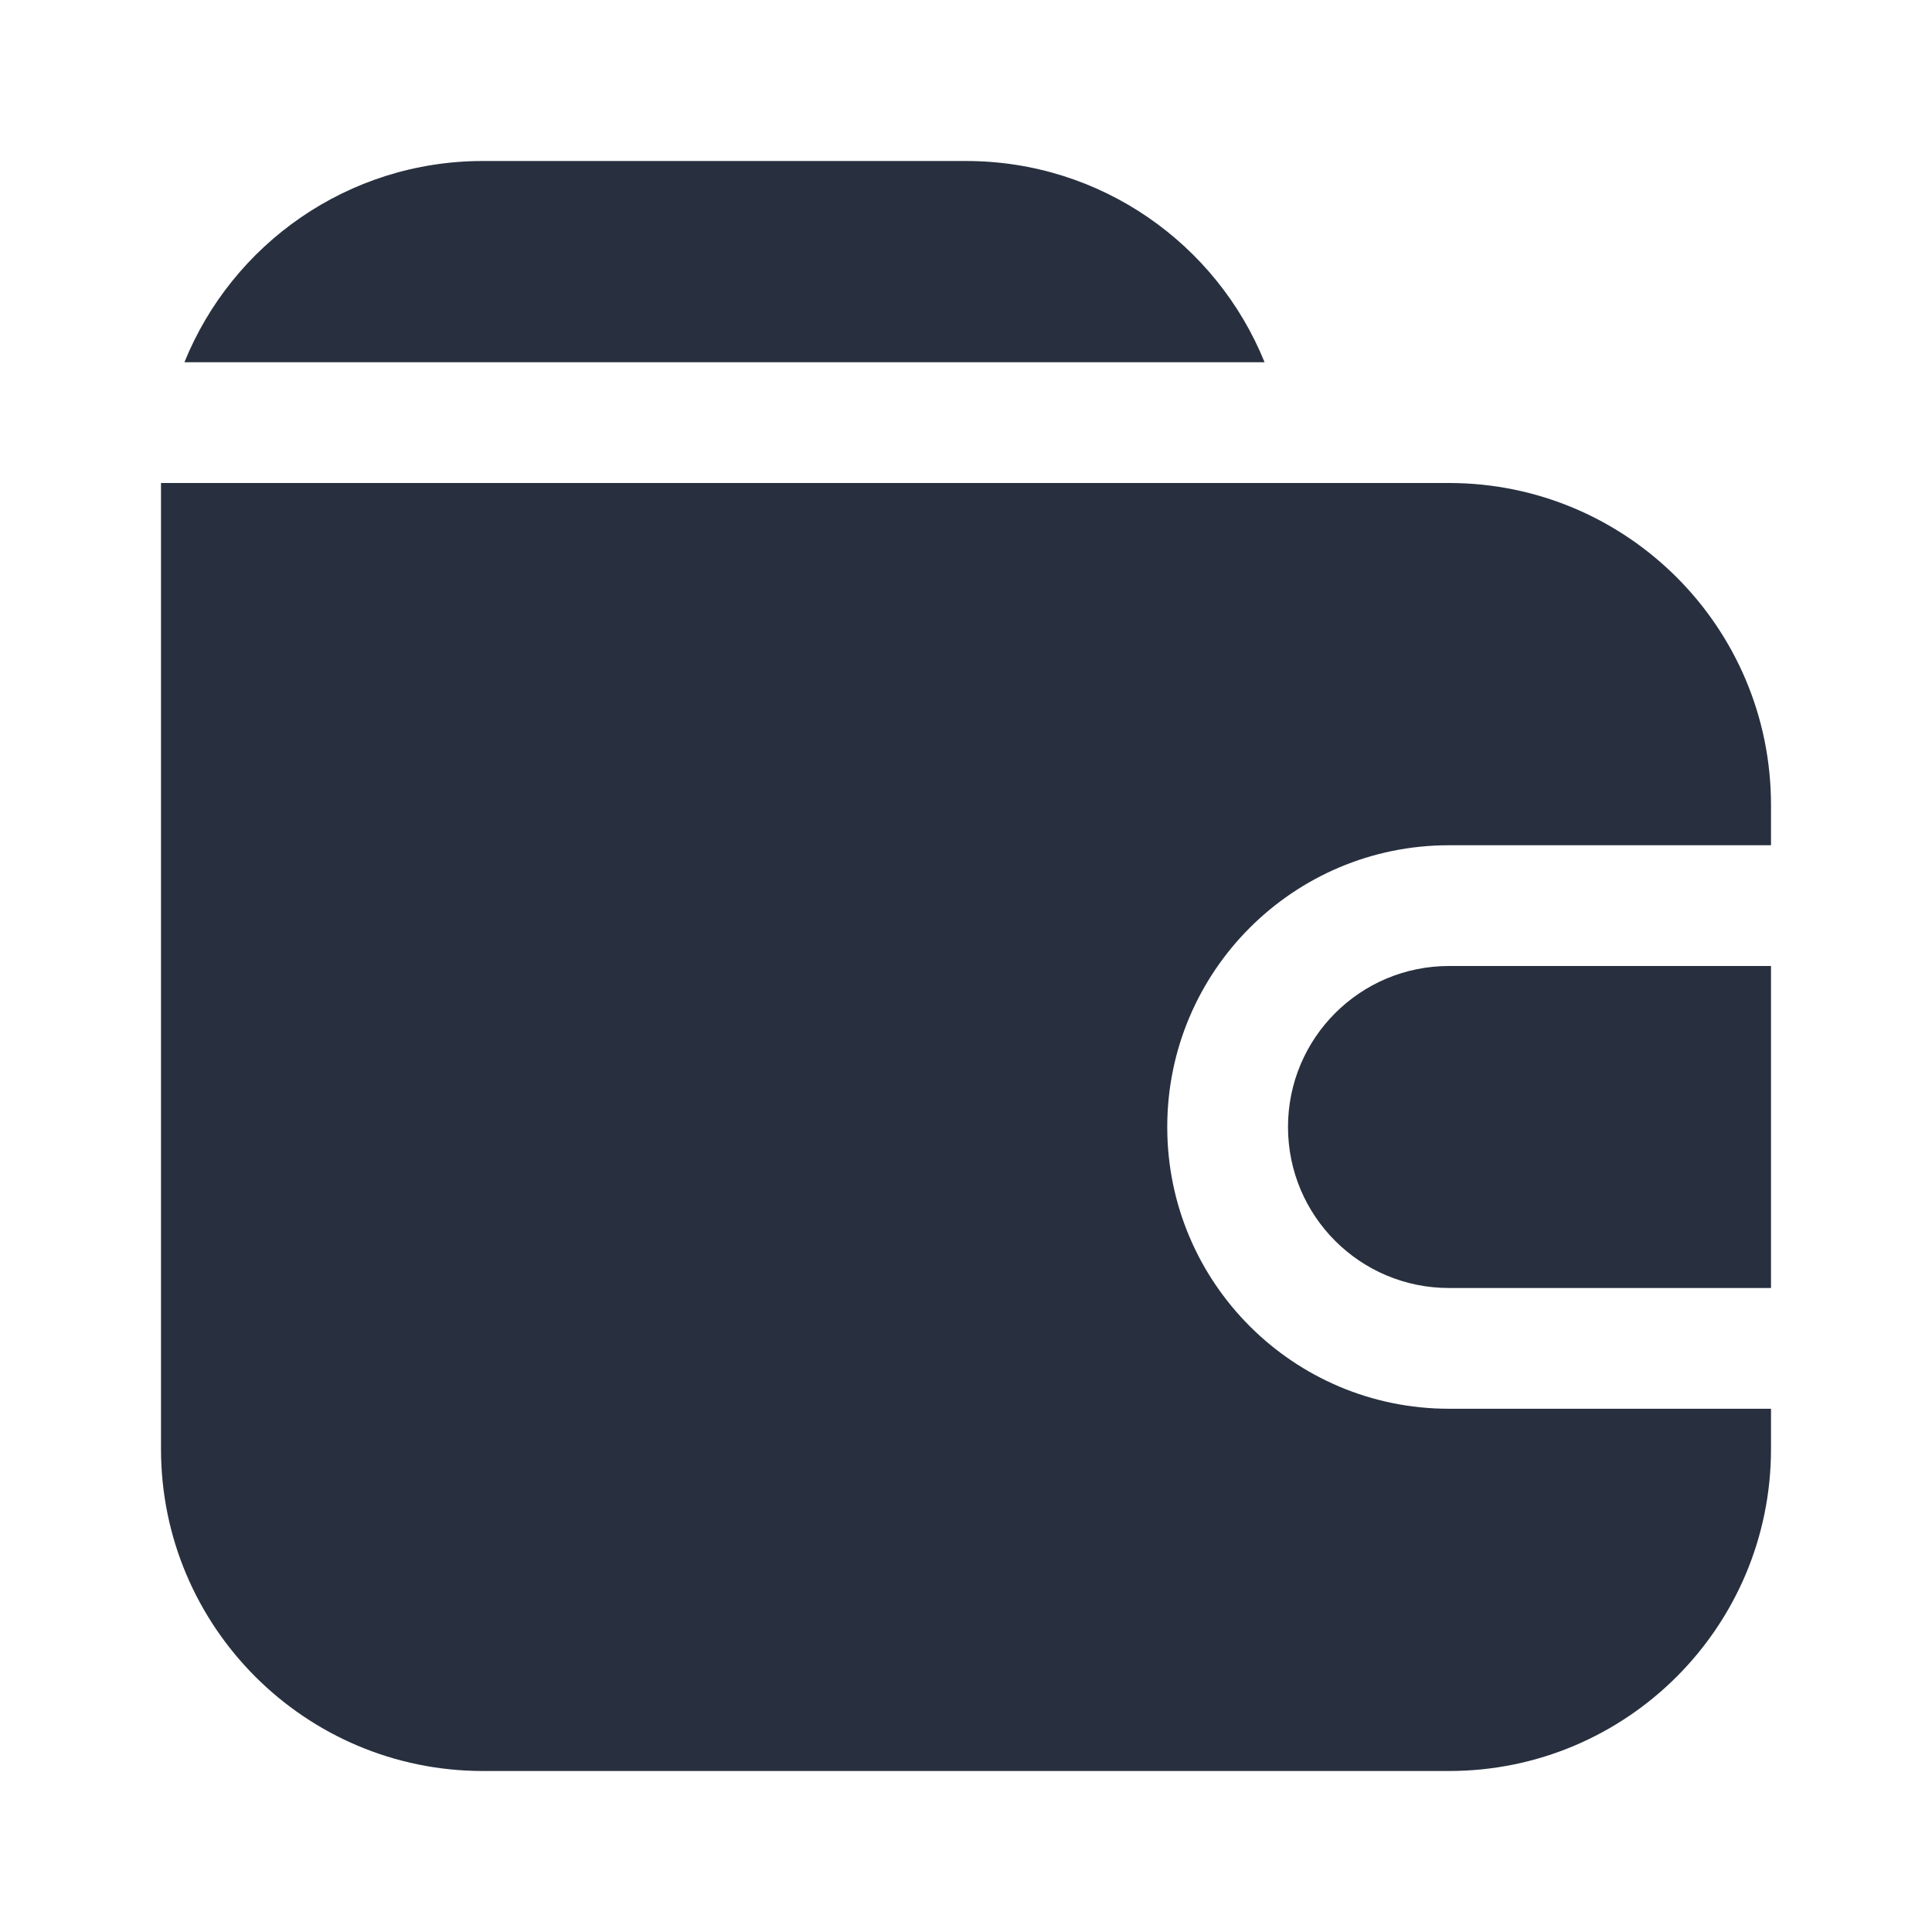<svg width="24" height="24" viewBox="0 0 24 24" fill="none" xmlns="http://www.w3.org/2000/svg">
    <path fill-rule="evenodd" clip-rule="evenodd"
          d="M12 2H6C4.321 2 2.884 3.034 2.291 4.5H15.709C15.116 3.034 13.679 2 12 2ZM22 16H18C16.895 16 16 15.105 16 14C16 12.895 16.895 12 18 12H22V16ZM2 6H18C20.209 6 22 7.791 22 10V10.5H18C16.067 10.5 14.5 12.067 14.5 14C14.5 15.933 16.067 17.5 18 17.5H22V18C22 20.209 20.209 22 18 22H6C3.791 22 2 20.209 2 18V6Z"
          fill="#28303F"/>
</svg>
